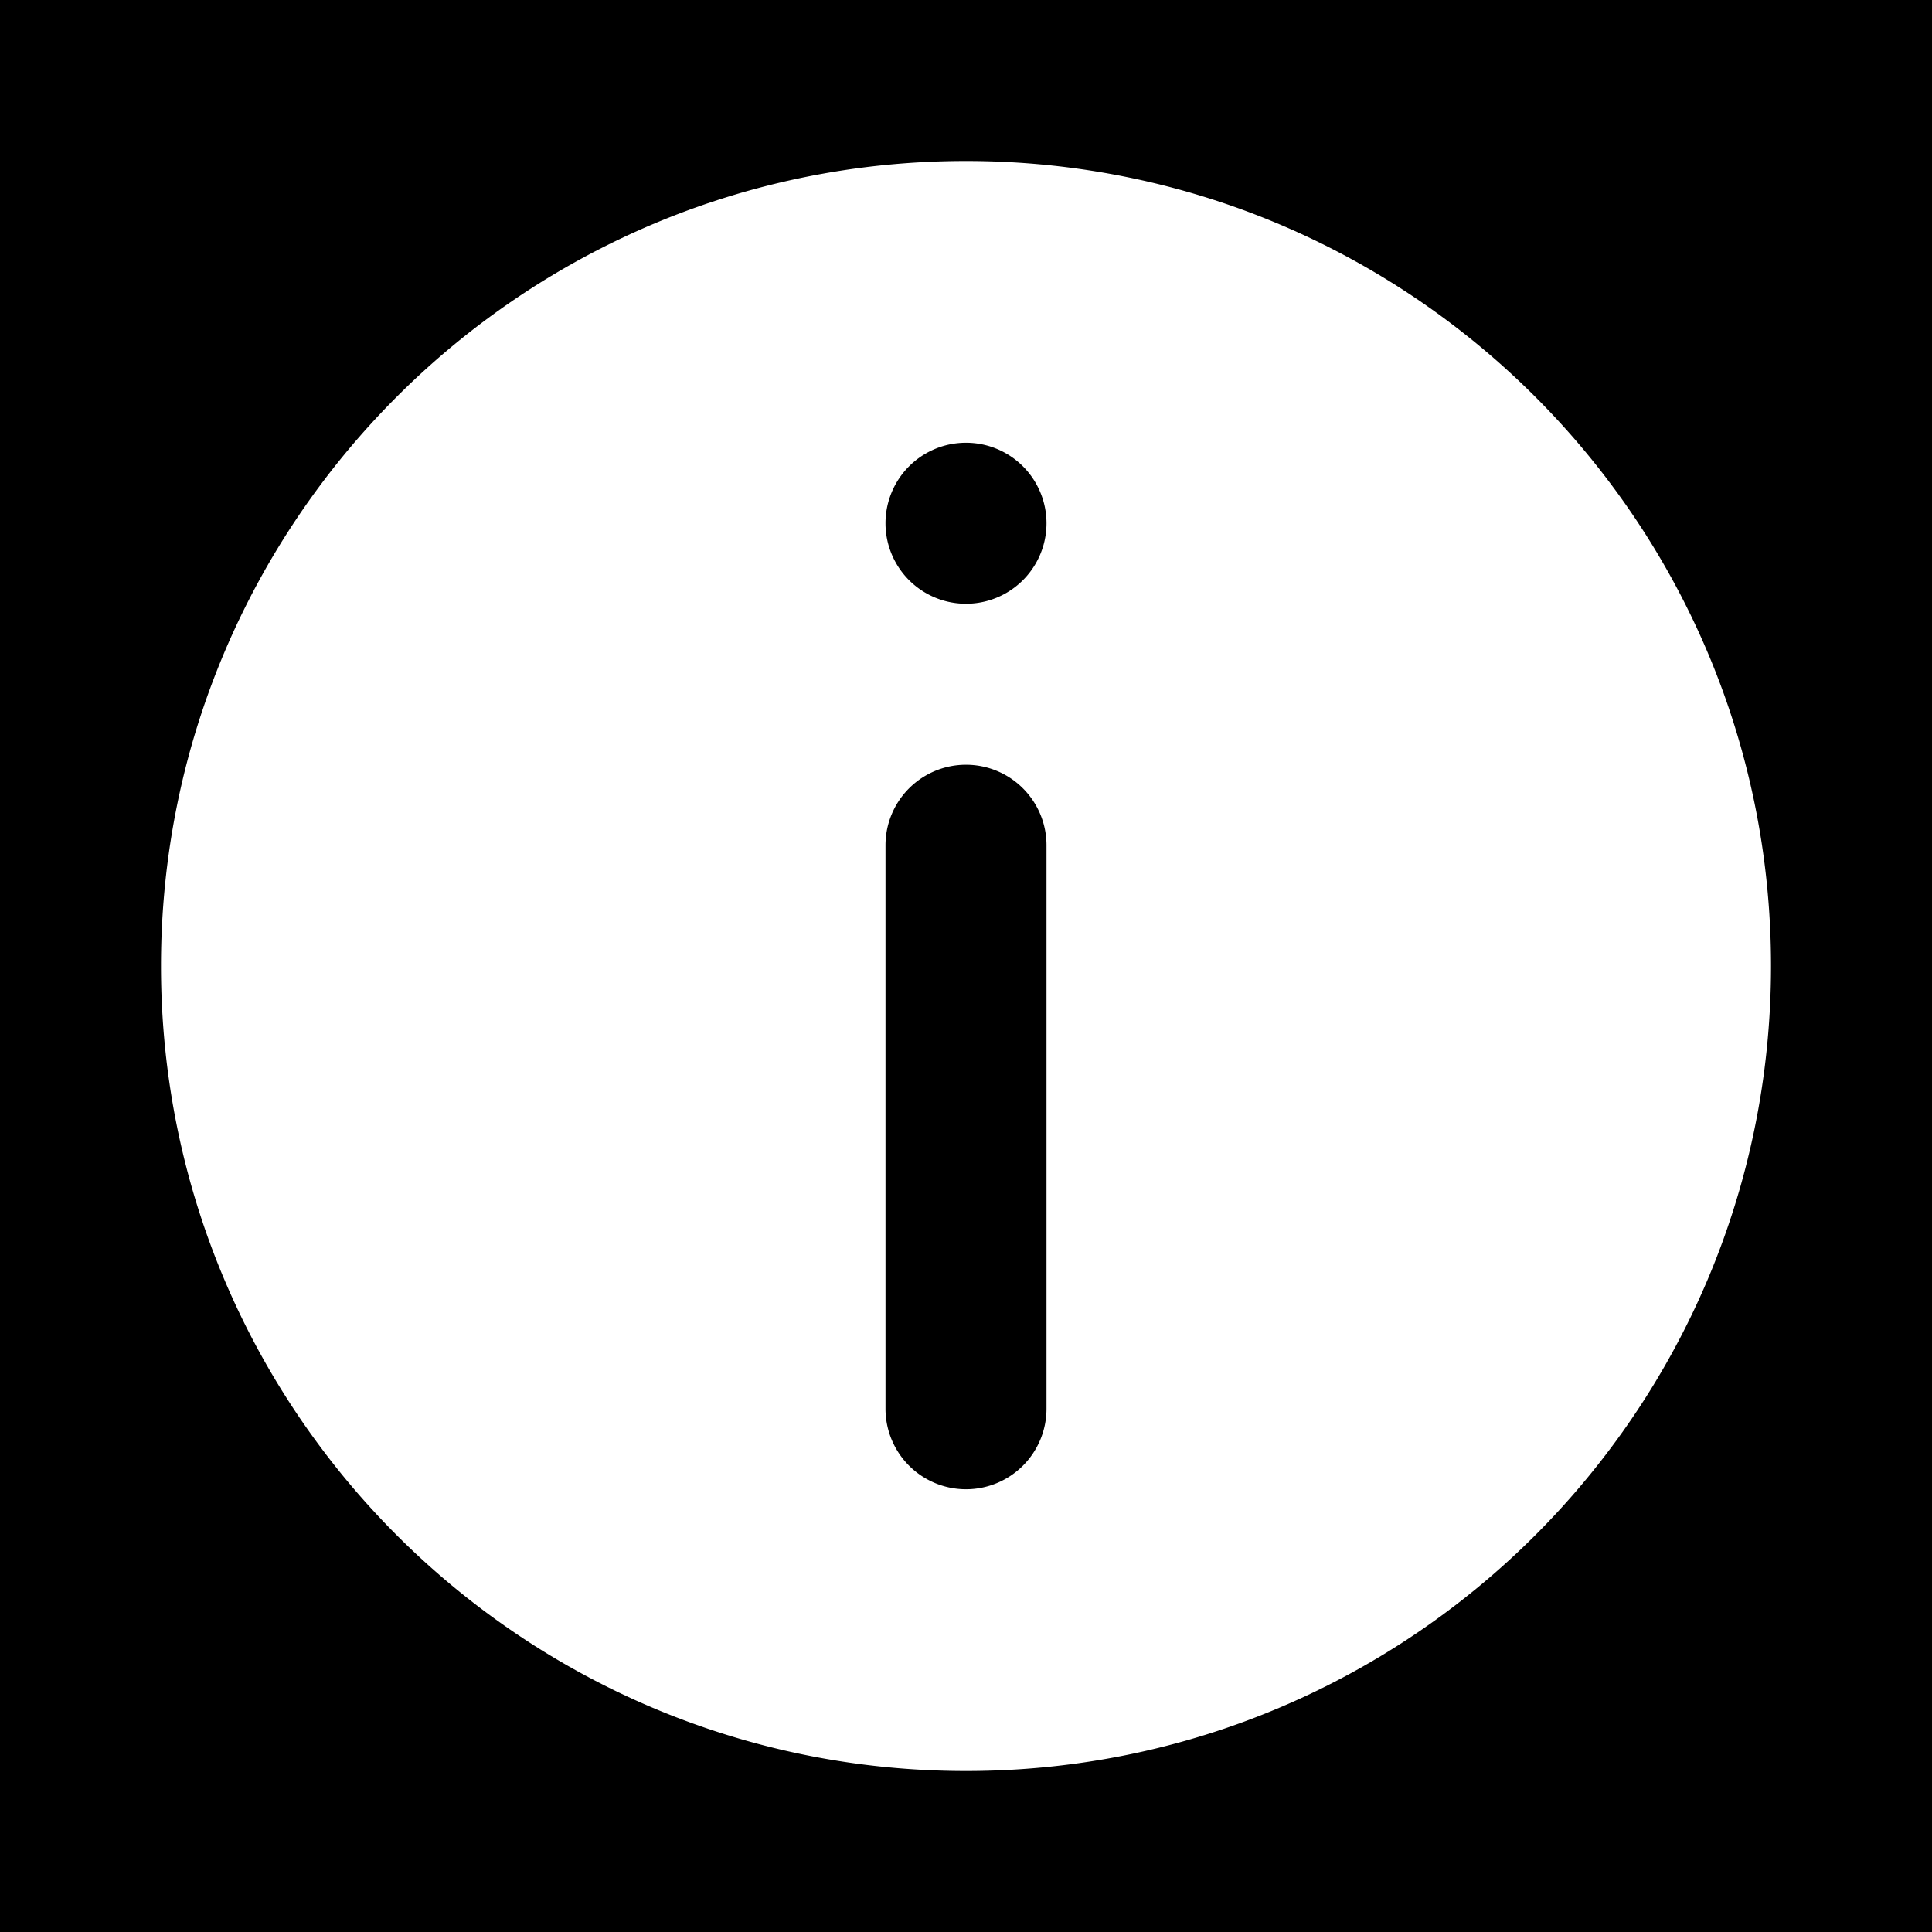 <svg xmlns="http://www.w3.org/2000/svg" width="3em" height="3em" viewBox="0 0 48 48"><g fill="none"><g clip-path="url(#)"><path fill="currentColor" fill-rule="evenodd" d="M48 0H0v48h48zM24 44c11.046 0 20-8.954 20-20S35.046 4 24 4S4 12.954 4 24s8.954 20 20 20m0-7a2 2 0 0 1-2-2V21a2 2 0 1 1 4 0v14a2 2 0 0 1-2 2m-2-24a2 2 0 1 0 4 0a2 2 0 0 0-4 0" clip-rule="evenodd"/></g><defs><clipPath id=""><path d="M0 0h48v48H0z"/></clipPath></defs></g></svg>